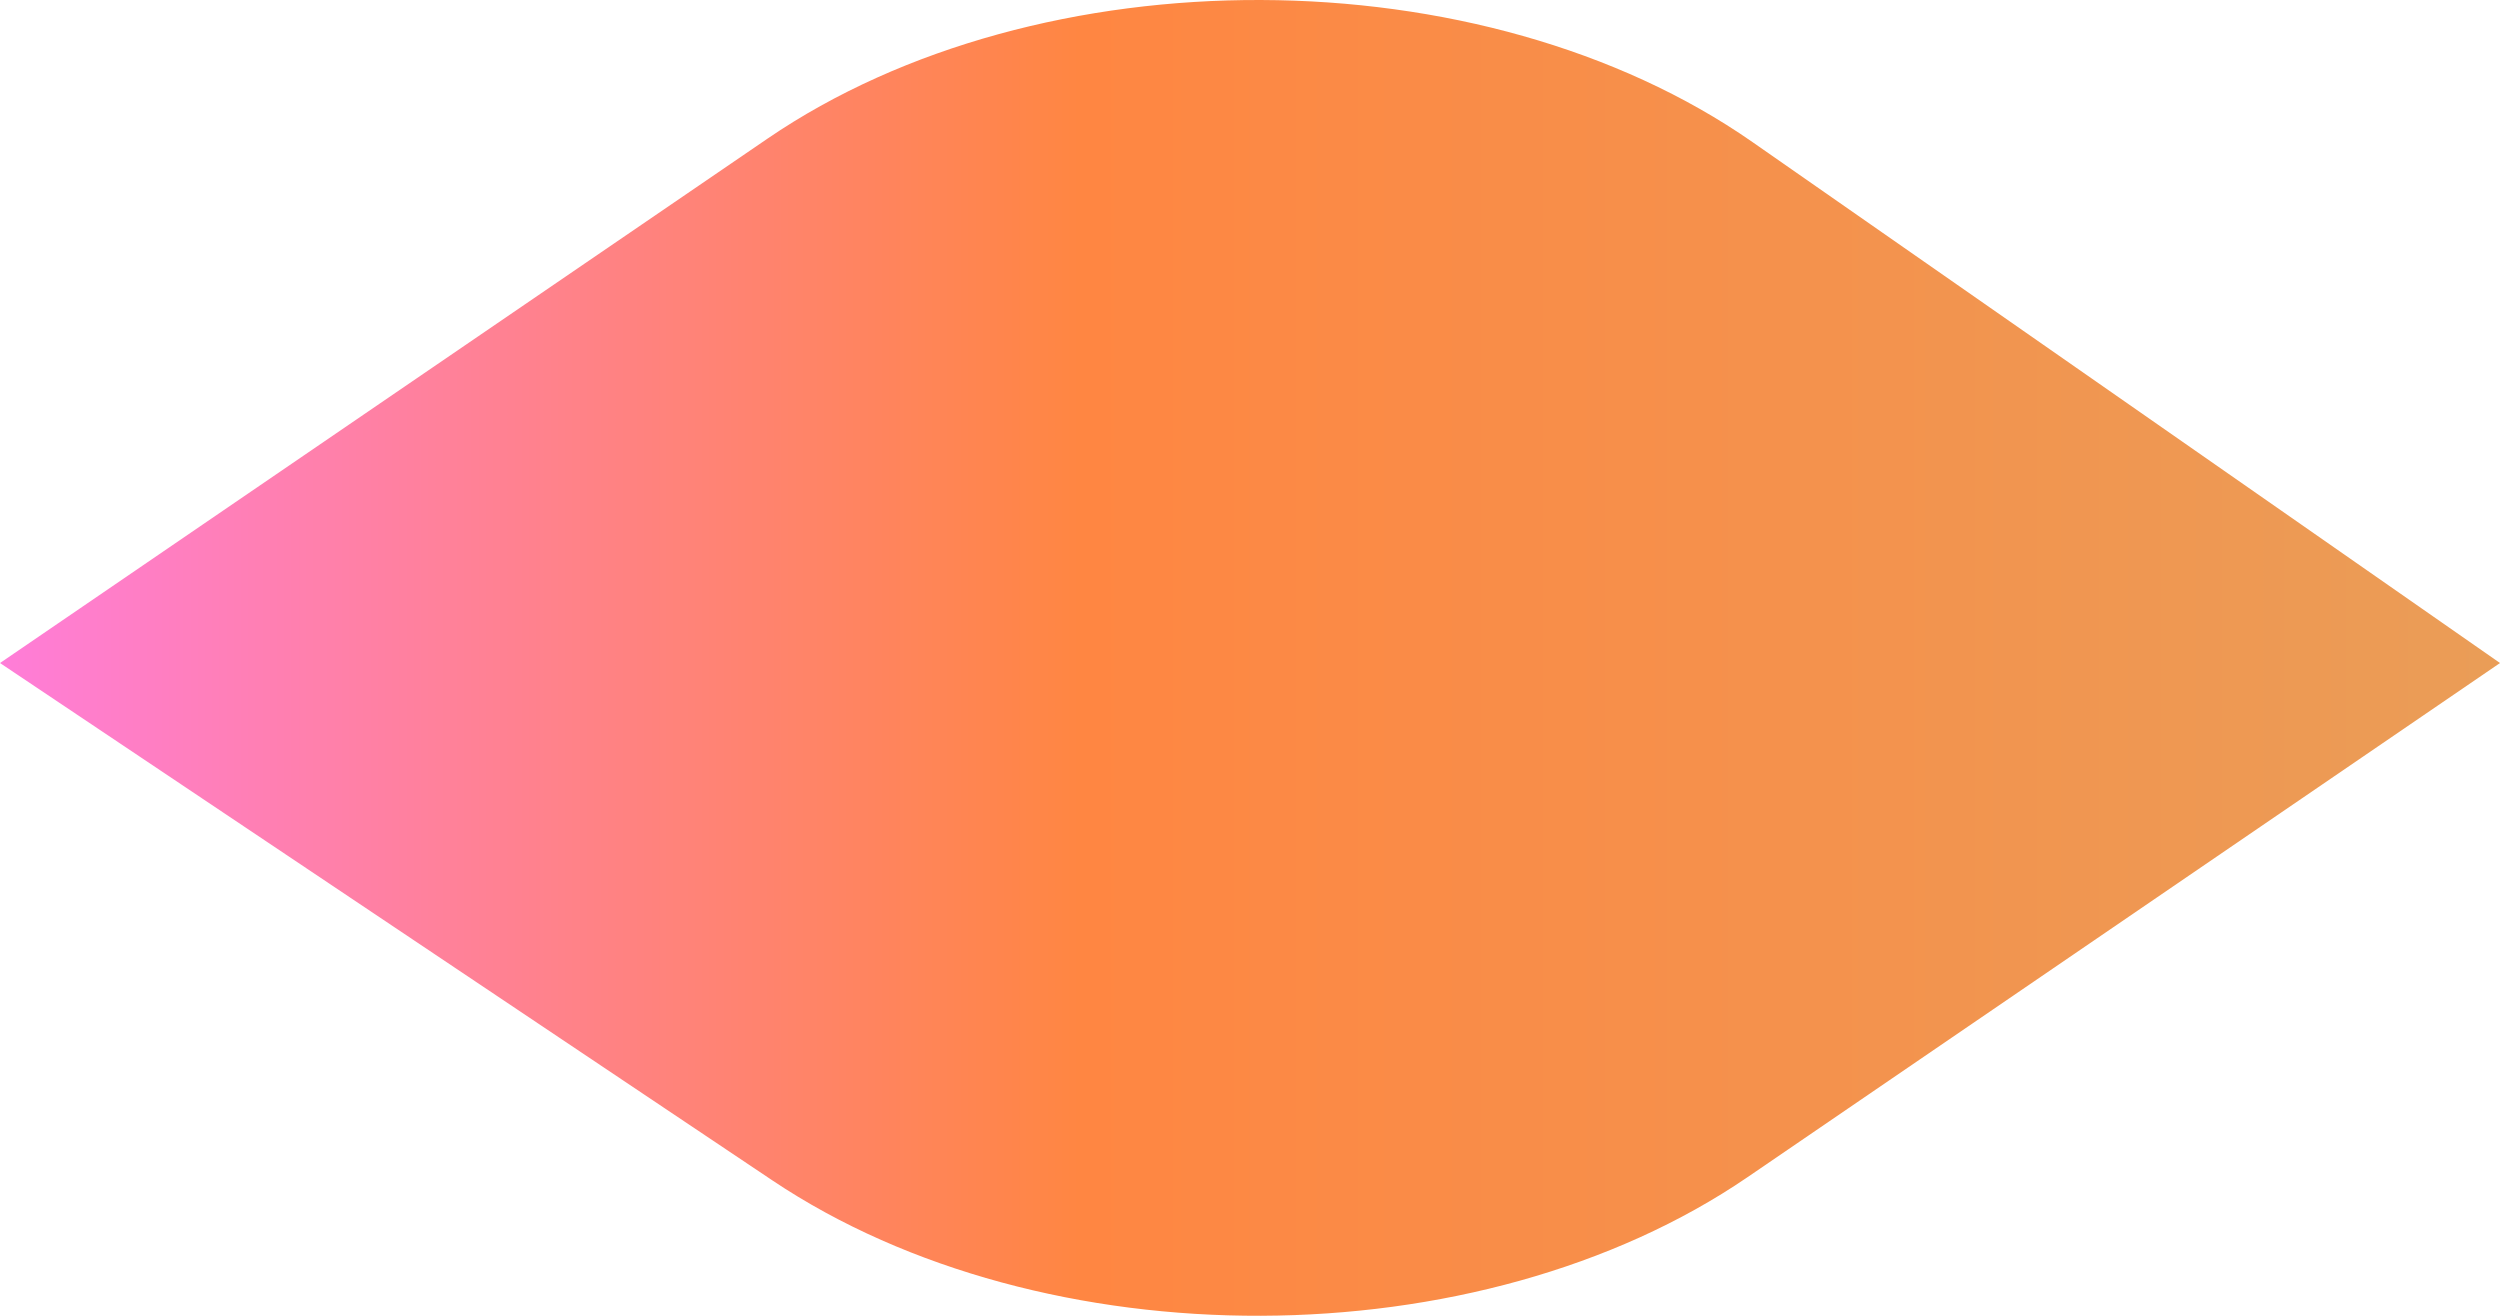 <svg width="38" height="20" viewBox="0 0 38 20" fill="none" xmlns="http://www.w3.org/2000/svg">
<path d="M-4.40529e-07 10.078L38 10.078L26.637 2.159C22.535 -0.7 15.808 -0.722 11.665 2.108L-4.40529e-07 10.078Z" fill="url(#paint0_linear)"/>
<path d="M-4.40529e-07 10.078L38 10.078L26.564 17.892C22.479 20.683 15.865 20.705 11.74 17.942L-4.40529e-07 10.078Z" fill="url(#paint1_linear)"/>
<defs>
<linearGradient id="paint0_linear" x1="38" y1="10" x2="-4.37114e-07" y2="10" gradientUnits="userSpaceOnUse">
<stop stop-color="#EA9D57"/>
<stop offset="0.568" stop-color="#FF8642"/>
<stop offset="1" stop-color="#FF7DD8"/>
</linearGradient>
<linearGradient id="paint1_linear" x1="38" y1="10" x2="-4.37114e-07" y2="10" gradientUnits="userSpaceOnUse">
<stop stop-color="#EA9D57"/>
<stop offset="0.568" stop-color="#FF8642"/>
<stop offset="1" stop-color="#FF7DD8"/>
</linearGradient>
</defs>
</svg>
